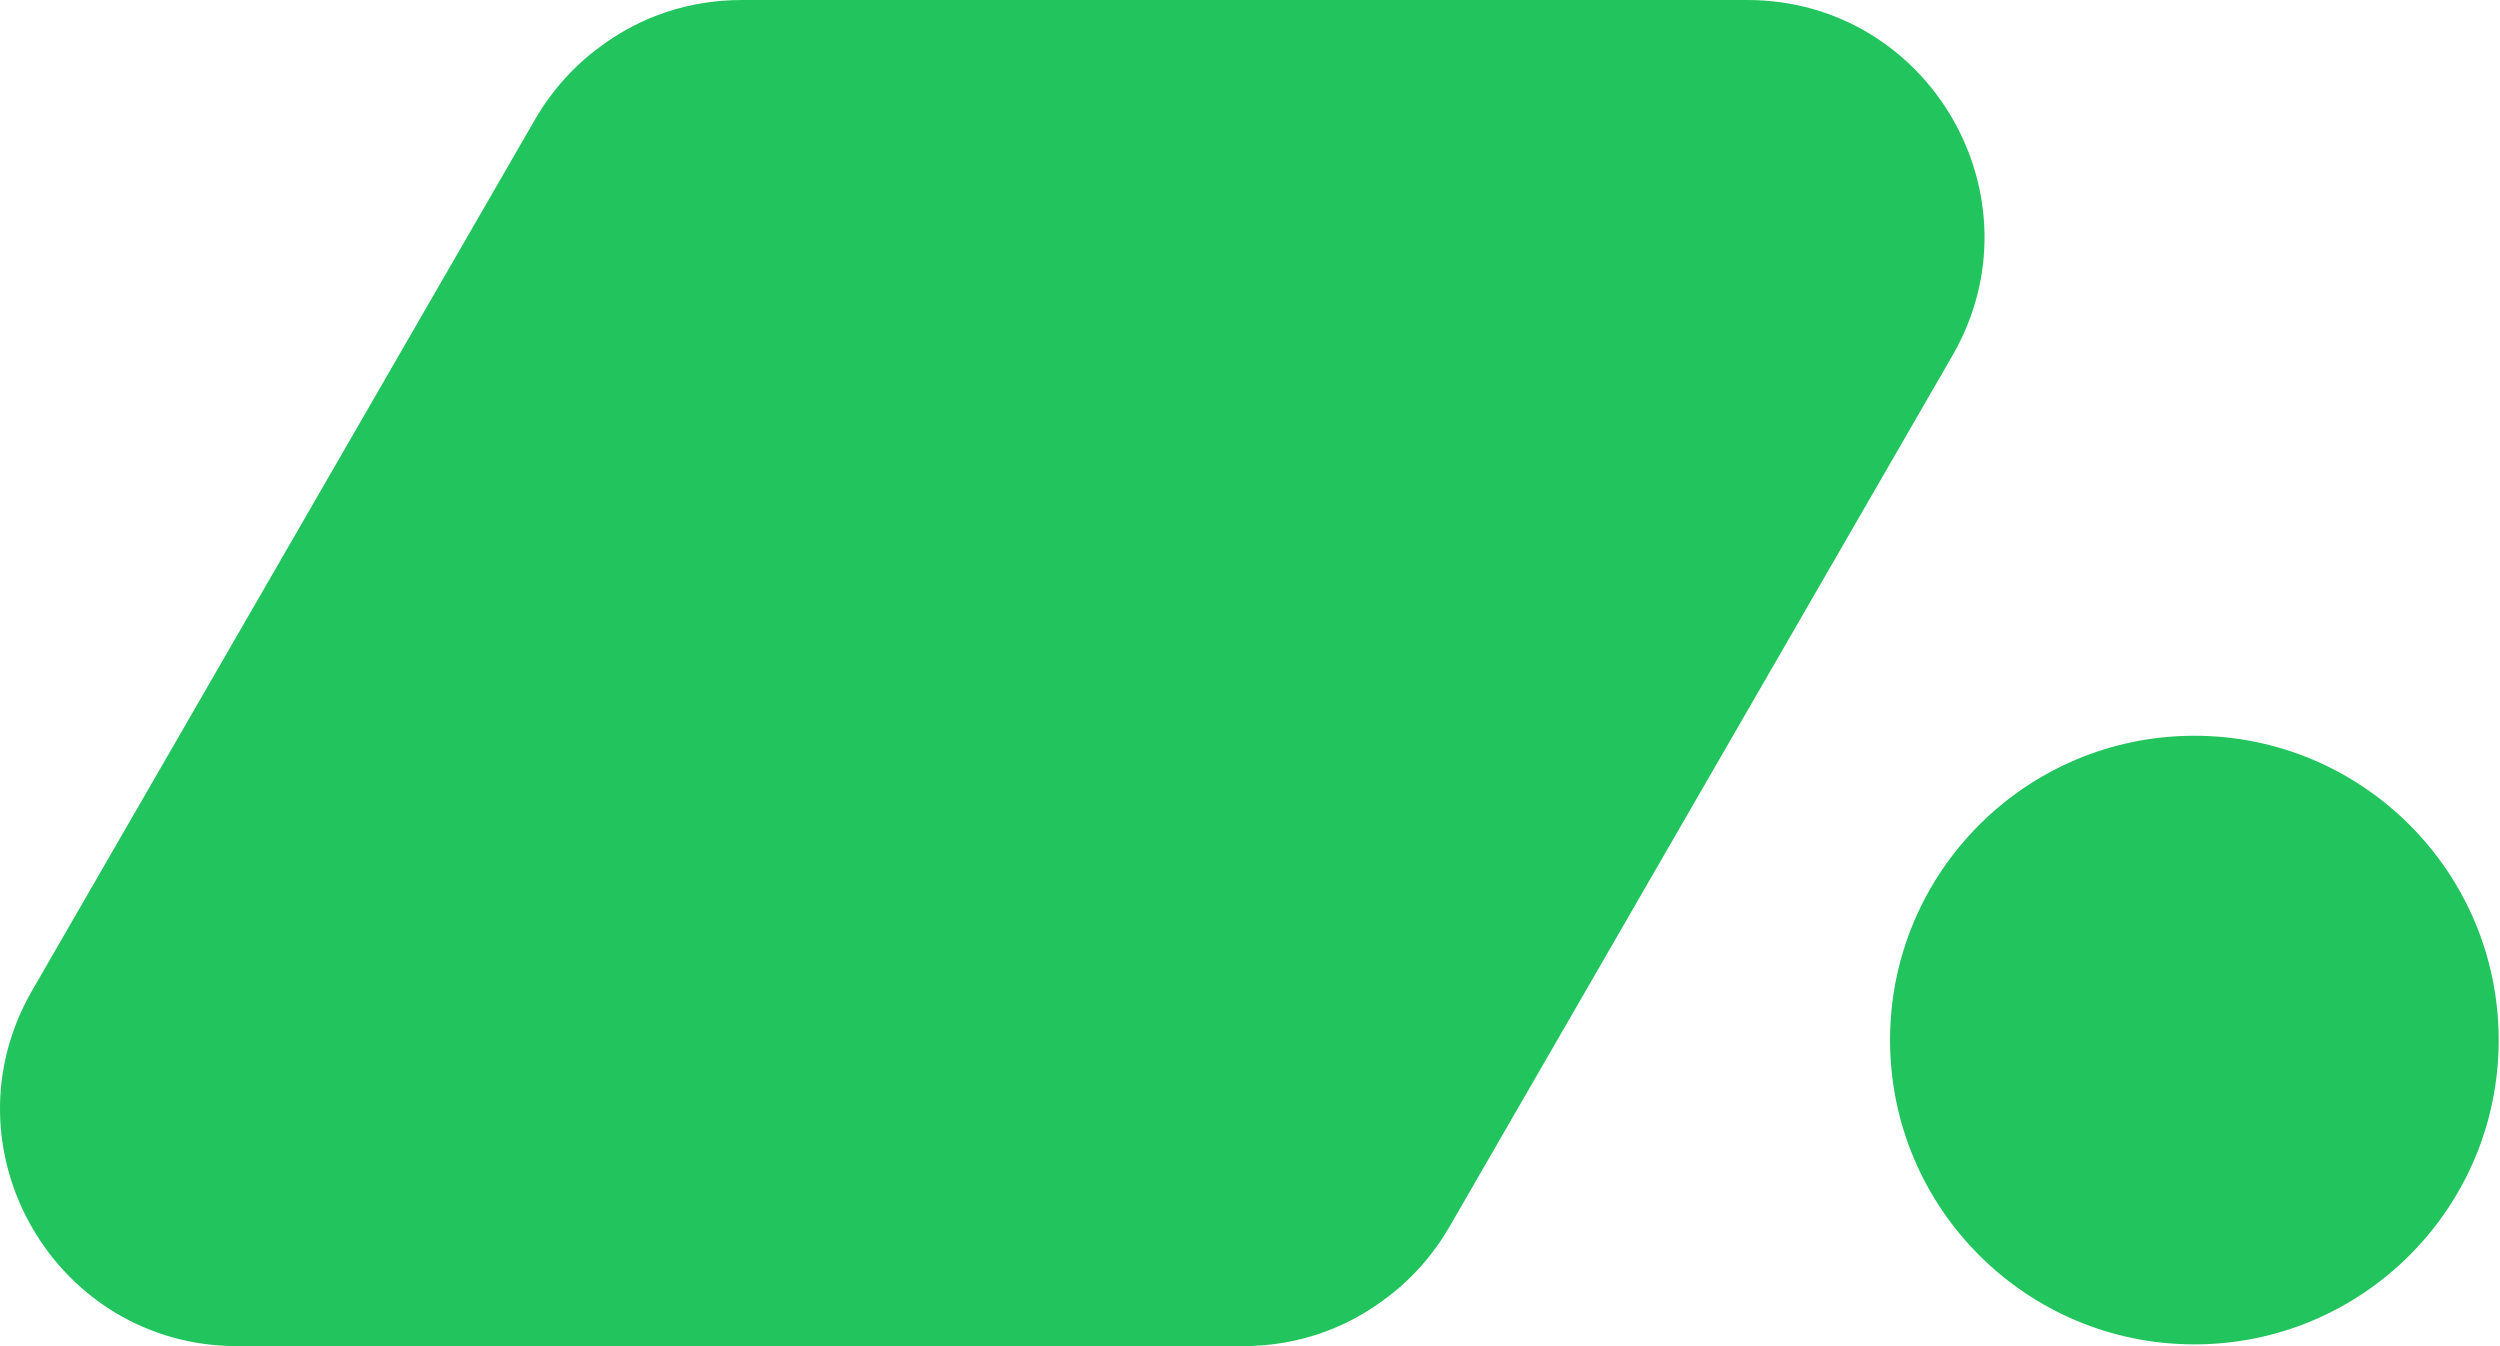 <svg width="1413" height="761" viewBox="0 0 1413 761" fill="none" xmlns="http://www.w3.org/2000/svg">
<path fill-rule="evenodd" clip-rule="evenodd" d="M1103.51 201C1155.09 111.667 1090.62 2.21972e-05 987.464 1.87862e-05L419.351 0C388.816 -1.00972e-06 361.671 9.785 339.922 25.878C325.185 36.493 312.235 50.483 302.209 67.849L18.152 559.849C-33.424 649.182 31.047 760.849 134.2 760.849H702.313C732.847 760.849 759.992 751.064 781.741 734.971C796.478 724.357 809.428 710.366 819.455 693L1103.51 201Z" fill="#22C55D"/>
<circle cx="1240.26" cy="587.849" r="172" fill="#22C55D"/>
</svg>
